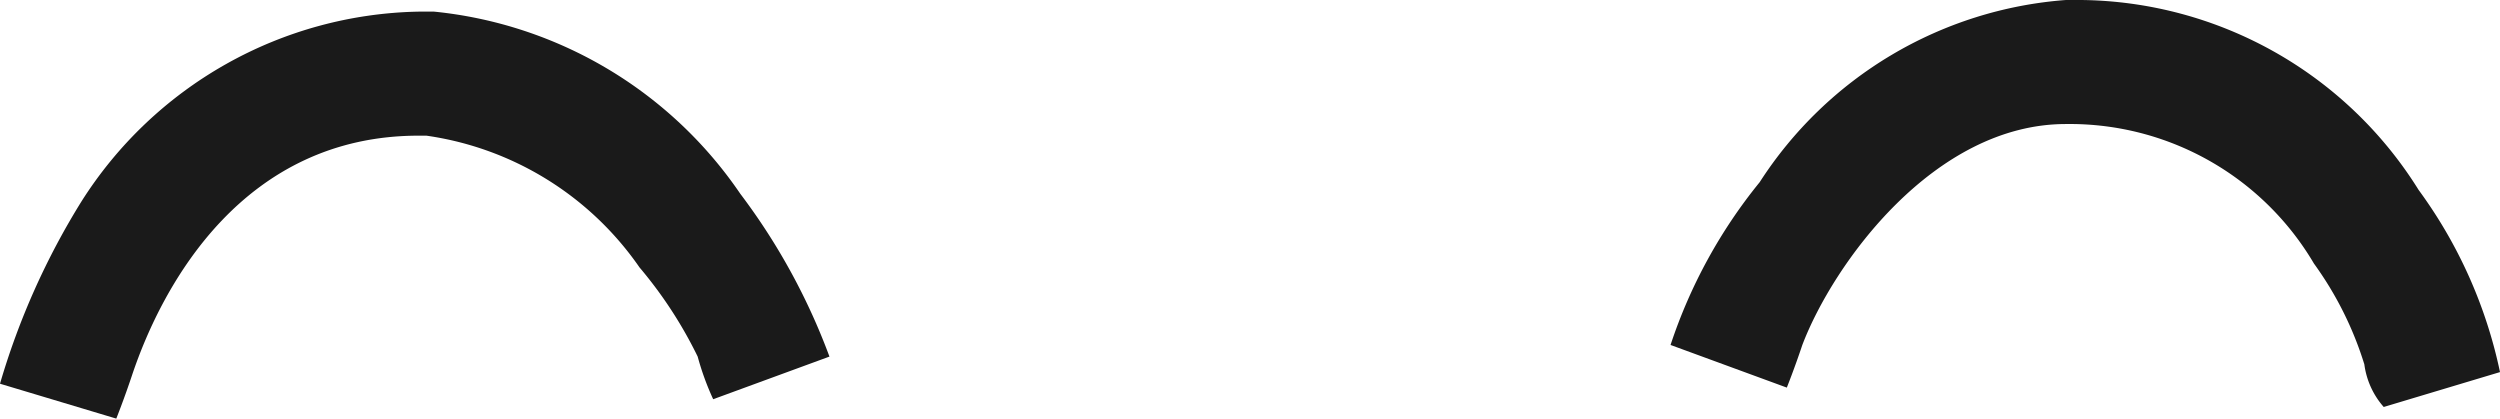 <svg id="Layer_1" data-name="Layer 1" xmlns="http://www.w3.org/2000/svg" viewBox="0 0 64.5 10.8"><defs><style>.cls-1{fill:#1a1a1a;}</style></defs><title>eyes3</title><path class="cls-1" d="M10.7,45.1h0Zm-3-.6a19,19,0,0,1,2.1-4.7h0a10.53,10.53,0,0,1,8.7-4.9h0.4a10.87,10.87,0,0,1,7.9,4.7h0a16.41,16.41,0,0,1,2.3,4.2h0l-3,1.1a7,7,0,0,1-.4-1.1h0a11.05,11.05,0,0,0-1.5-2.3h0a8.07,8.07,0,0,0-5.5-3.4H18.5c-4.5,0-6.6,3.8-7.4,6.2h0c-0.2.6-.4,1.1-0.4,1.1h0l-3-.9h0Z" transform="translate(-7.7 -34.6)"/><path class="cls-1" d="M68.7,44a8.91,8.91,0,0,0-1.3-2.6h0a7.31,7.31,0,0,0-6.2-3.6H61c-3.4,0-6,3.6-6.8,5.7h0c-0.2.6-.4,1.1-0.4,1.1h0l-3-1.1a13.23,13.23,0,0,1,2.3-4.2h0A10.31,10.31,0,0,1,61,34.6h0.4a10.39,10.39,0,0,1,8.7,4.9h0a12.17,12.17,0,0,1,2.1,4.7h0l-3,.9h0a2.07,2.07,0,0,1-.5-1.1h0Z" transform="translate(-7.7 -34.6)"/></svg>
